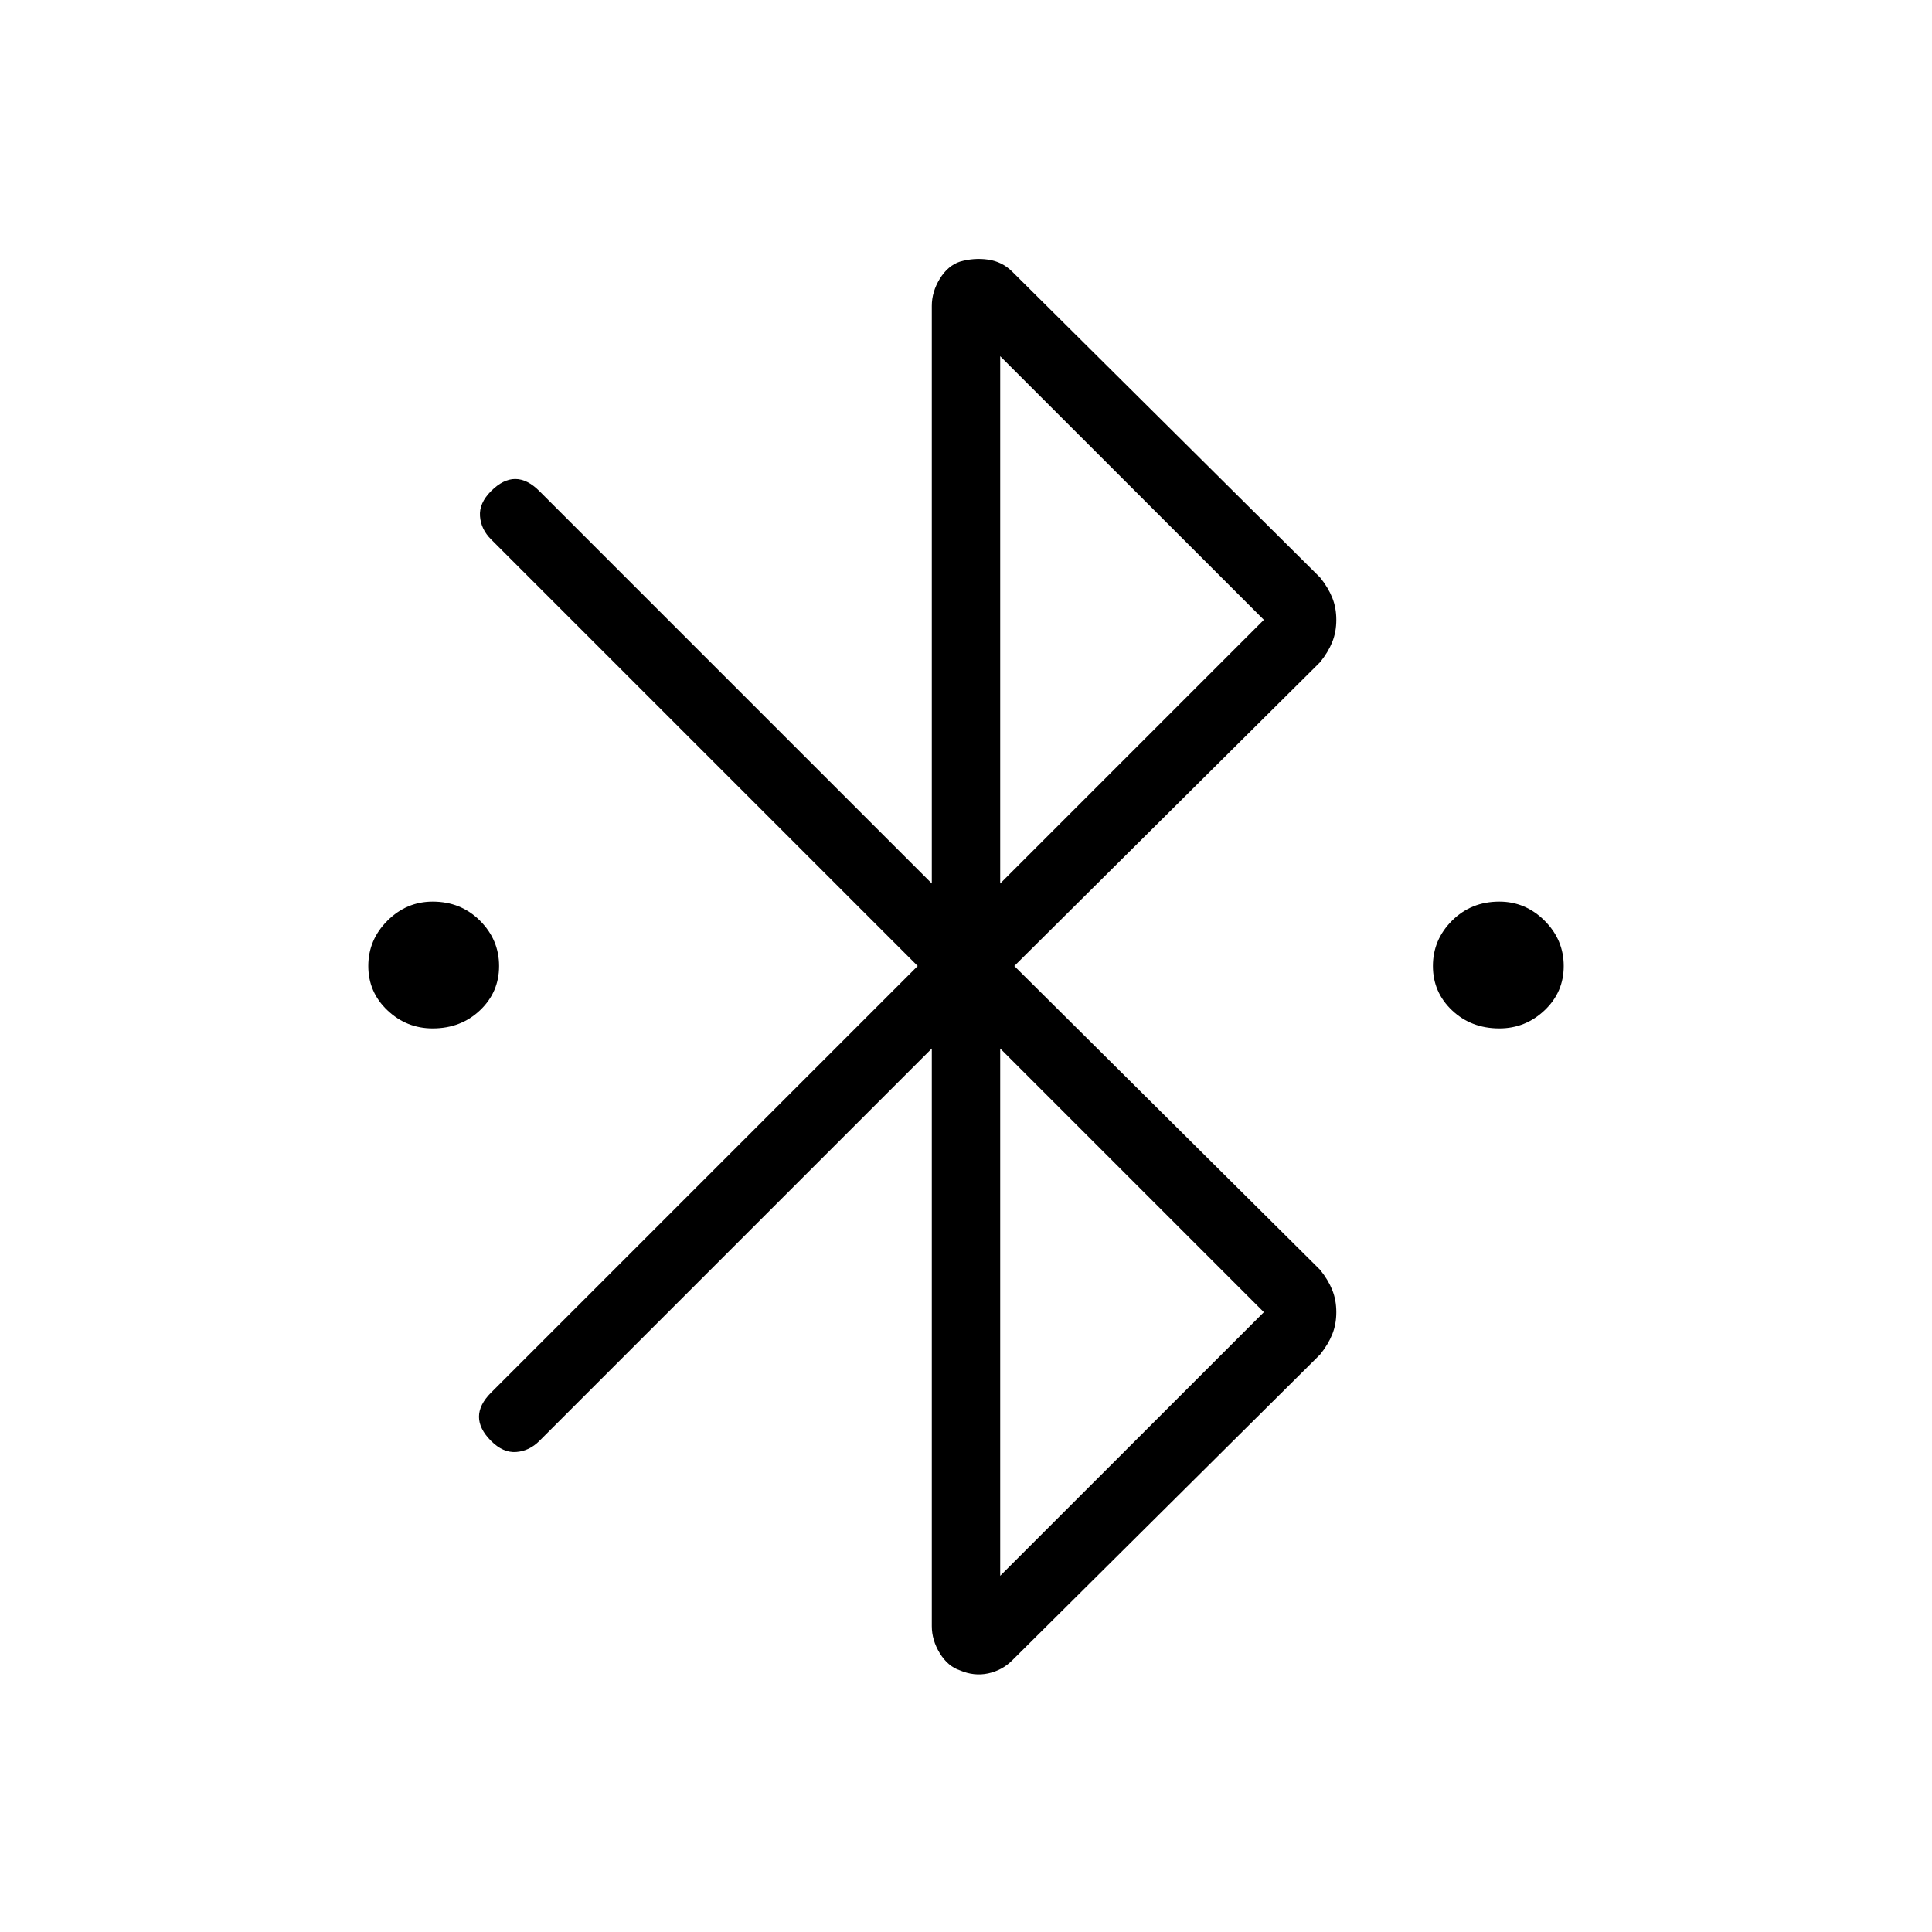 <svg xmlns="http://www.w3.org/2000/svg" height="40" width="40"><path d="M8.958 21.292Q8.417 21.292 8.021 20.917Q7.625 20.542 7.625 20Q7.625 19.458 8.021 19.062Q8.417 18.667 8.958 18.667Q9.542 18.667 9.938 19.062Q10.333 19.458 10.333 20Q10.333 20.542 9.938 20.917Q9.542 21.292 8.958 21.292ZM31.042 21.292Q30.458 21.292 30.062 20.917Q29.667 20.542 29.667 20Q29.667 19.458 30.062 19.062Q30.458 18.667 31.042 18.667Q31.583 18.667 31.979 19.062Q32.375 19.458 32.375 20Q32.375 20.542 31.979 20.917Q31.583 21.292 31.042 21.292ZM19.875 34.583Q19.625 34.5 19.458 34.229Q19.292 33.958 19.292 33.667V21.708L11.167 29.833Q10.958 30.042 10.688 30.062Q10.417 30.083 10.167 29.833Q9.917 29.583 9.917 29.333Q9.917 29.083 10.167 28.833L19 20L10.167 11.167Q9.958 10.958 9.938 10.688Q9.917 10.417 10.167 10.167Q10.417 9.917 10.667 9.917Q10.917 9.917 11.167 10.167L19.292 18.292V6.333Q19.292 6.042 19.458 5.771Q19.625 5.5 19.875 5.417Q20.167 5.333 20.458 5.375Q20.75 5.417 20.958 5.625L27.333 11.958Q27.5 12.167 27.583 12.375Q27.667 12.583 27.667 12.833Q27.667 13.083 27.583 13.292Q27.5 13.5 27.333 13.708L21 20L27.333 26.292Q27.5 26.5 27.583 26.708Q27.667 26.917 27.667 27.167Q27.667 27.417 27.583 27.625Q27.5 27.833 27.333 28.042L20.958 34.375Q20.75 34.583 20.458 34.646Q20.167 34.708 19.875 34.583ZM20.708 18.292 26.167 12.833 20.708 7.375ZM20.708 32.625 26.167 27.167 20.708 21.708Z"/></svg>